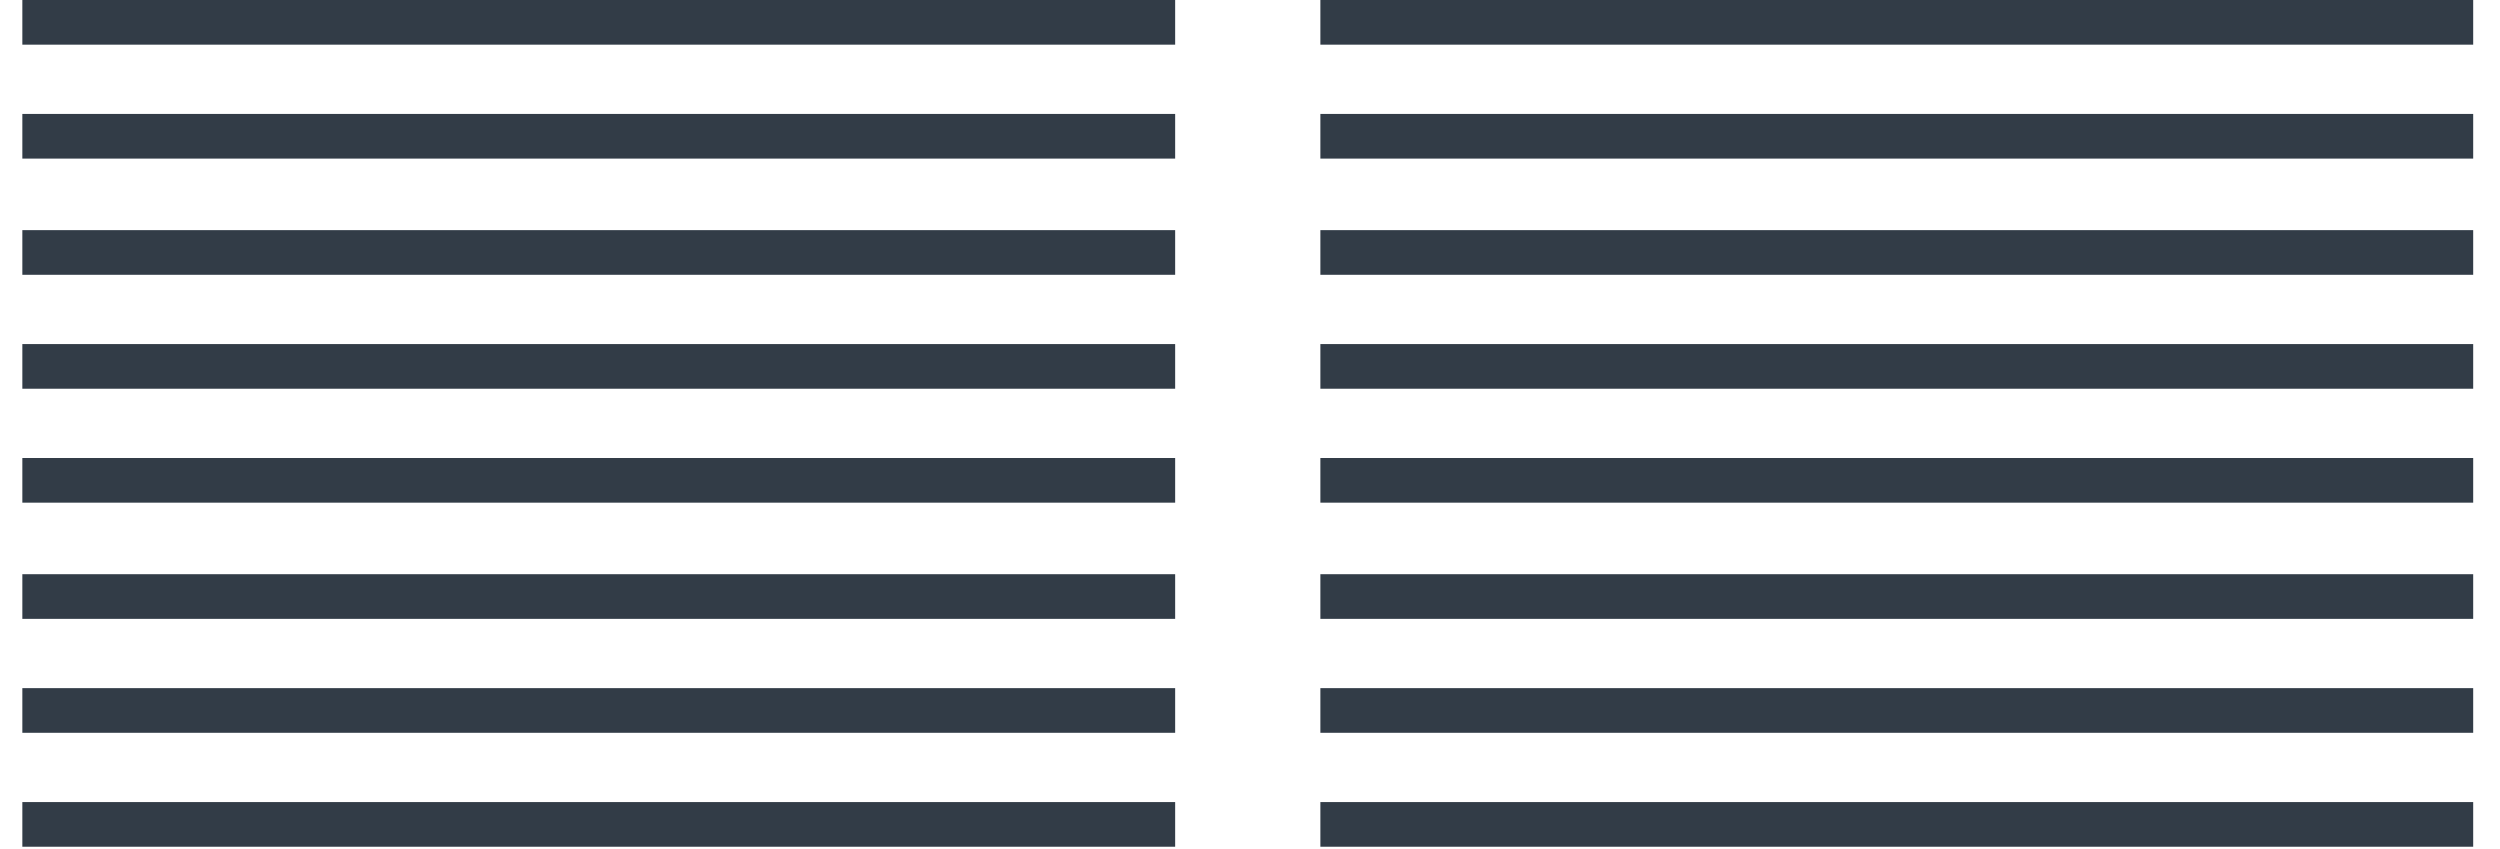<?xml version="1.0" encoding="utf-8"?>
<!-- Generator: Adobe Illustrator 25.1.0, SVG Export Plug-In . SVG Version: 6.00 Build 0)  -->
<svg version="1.1" id="Layer_1" xmlns="http://www.w3.org/2000/svg" xmlns:xlink="http://www.w3.org/1999/xlink" x="0px" y="0px"
	 viewBox="0 0 111.9 38" style="enable-background:new 0 0 111.9 38;" xml:space="preserve">
<style type="text/css">
	.st0{fill:none;stroke:#323C47;stroke-width:2;strokeLinecap:round;stroke-linejoin:round;}
</style>
<line class="st0" x1="1" y1="1" x2="52.6" y2="1"/>
<line class="st0" x1="1" y1="6.1" x2="52.6" y2="6.1"/>
<line class="st0" x1="1" y1="11.3" x2="52.6" y2="11.3"/>
<line class="st0" x1="1" y1="16.4" x2="52.6" y2="16.4"/>
<line class="st0" x1="1" y1="21.5" x2="52.6" y2="21.5"/>
<line class="st0" x1="1" y1="26.7" x2="52.6" y2="26.7"/>
<line class="st0" x1="1" y1="31.8" x2="52.6" y2="31.8"/>
<line class="st0" x1="1" y1="36.9" x2="52.6" y2="36.9"/>
<line class="st0" x1="59.1" y1="1" x2="110.7" y2="1"/>
<line class="st0" x1="59.1" y1="6.1" x2="110.7" y2="6.1"/>
<line class="st0" x1="59.1" y1="11.3" x2="110.7" y2="11.3"/>
<line class="st0" x1="59.1" y1="16.4" x2="110.7" y2="16.4"/>
<line class="st0" x1="59.1" y1="21.5" x2="110.7" y2="21.5"/>
<line class="st0" x1="59.1" y1="26.7" x2="110.7" y2="26.7"/>
<line class="st0" x1="59.1" y1="31.8" x2="110.7" y2="31.8"/>
<line class="st0" x1="59.1" y1="36.9" x2="110.7" y2="36.9"/>
</svg>
